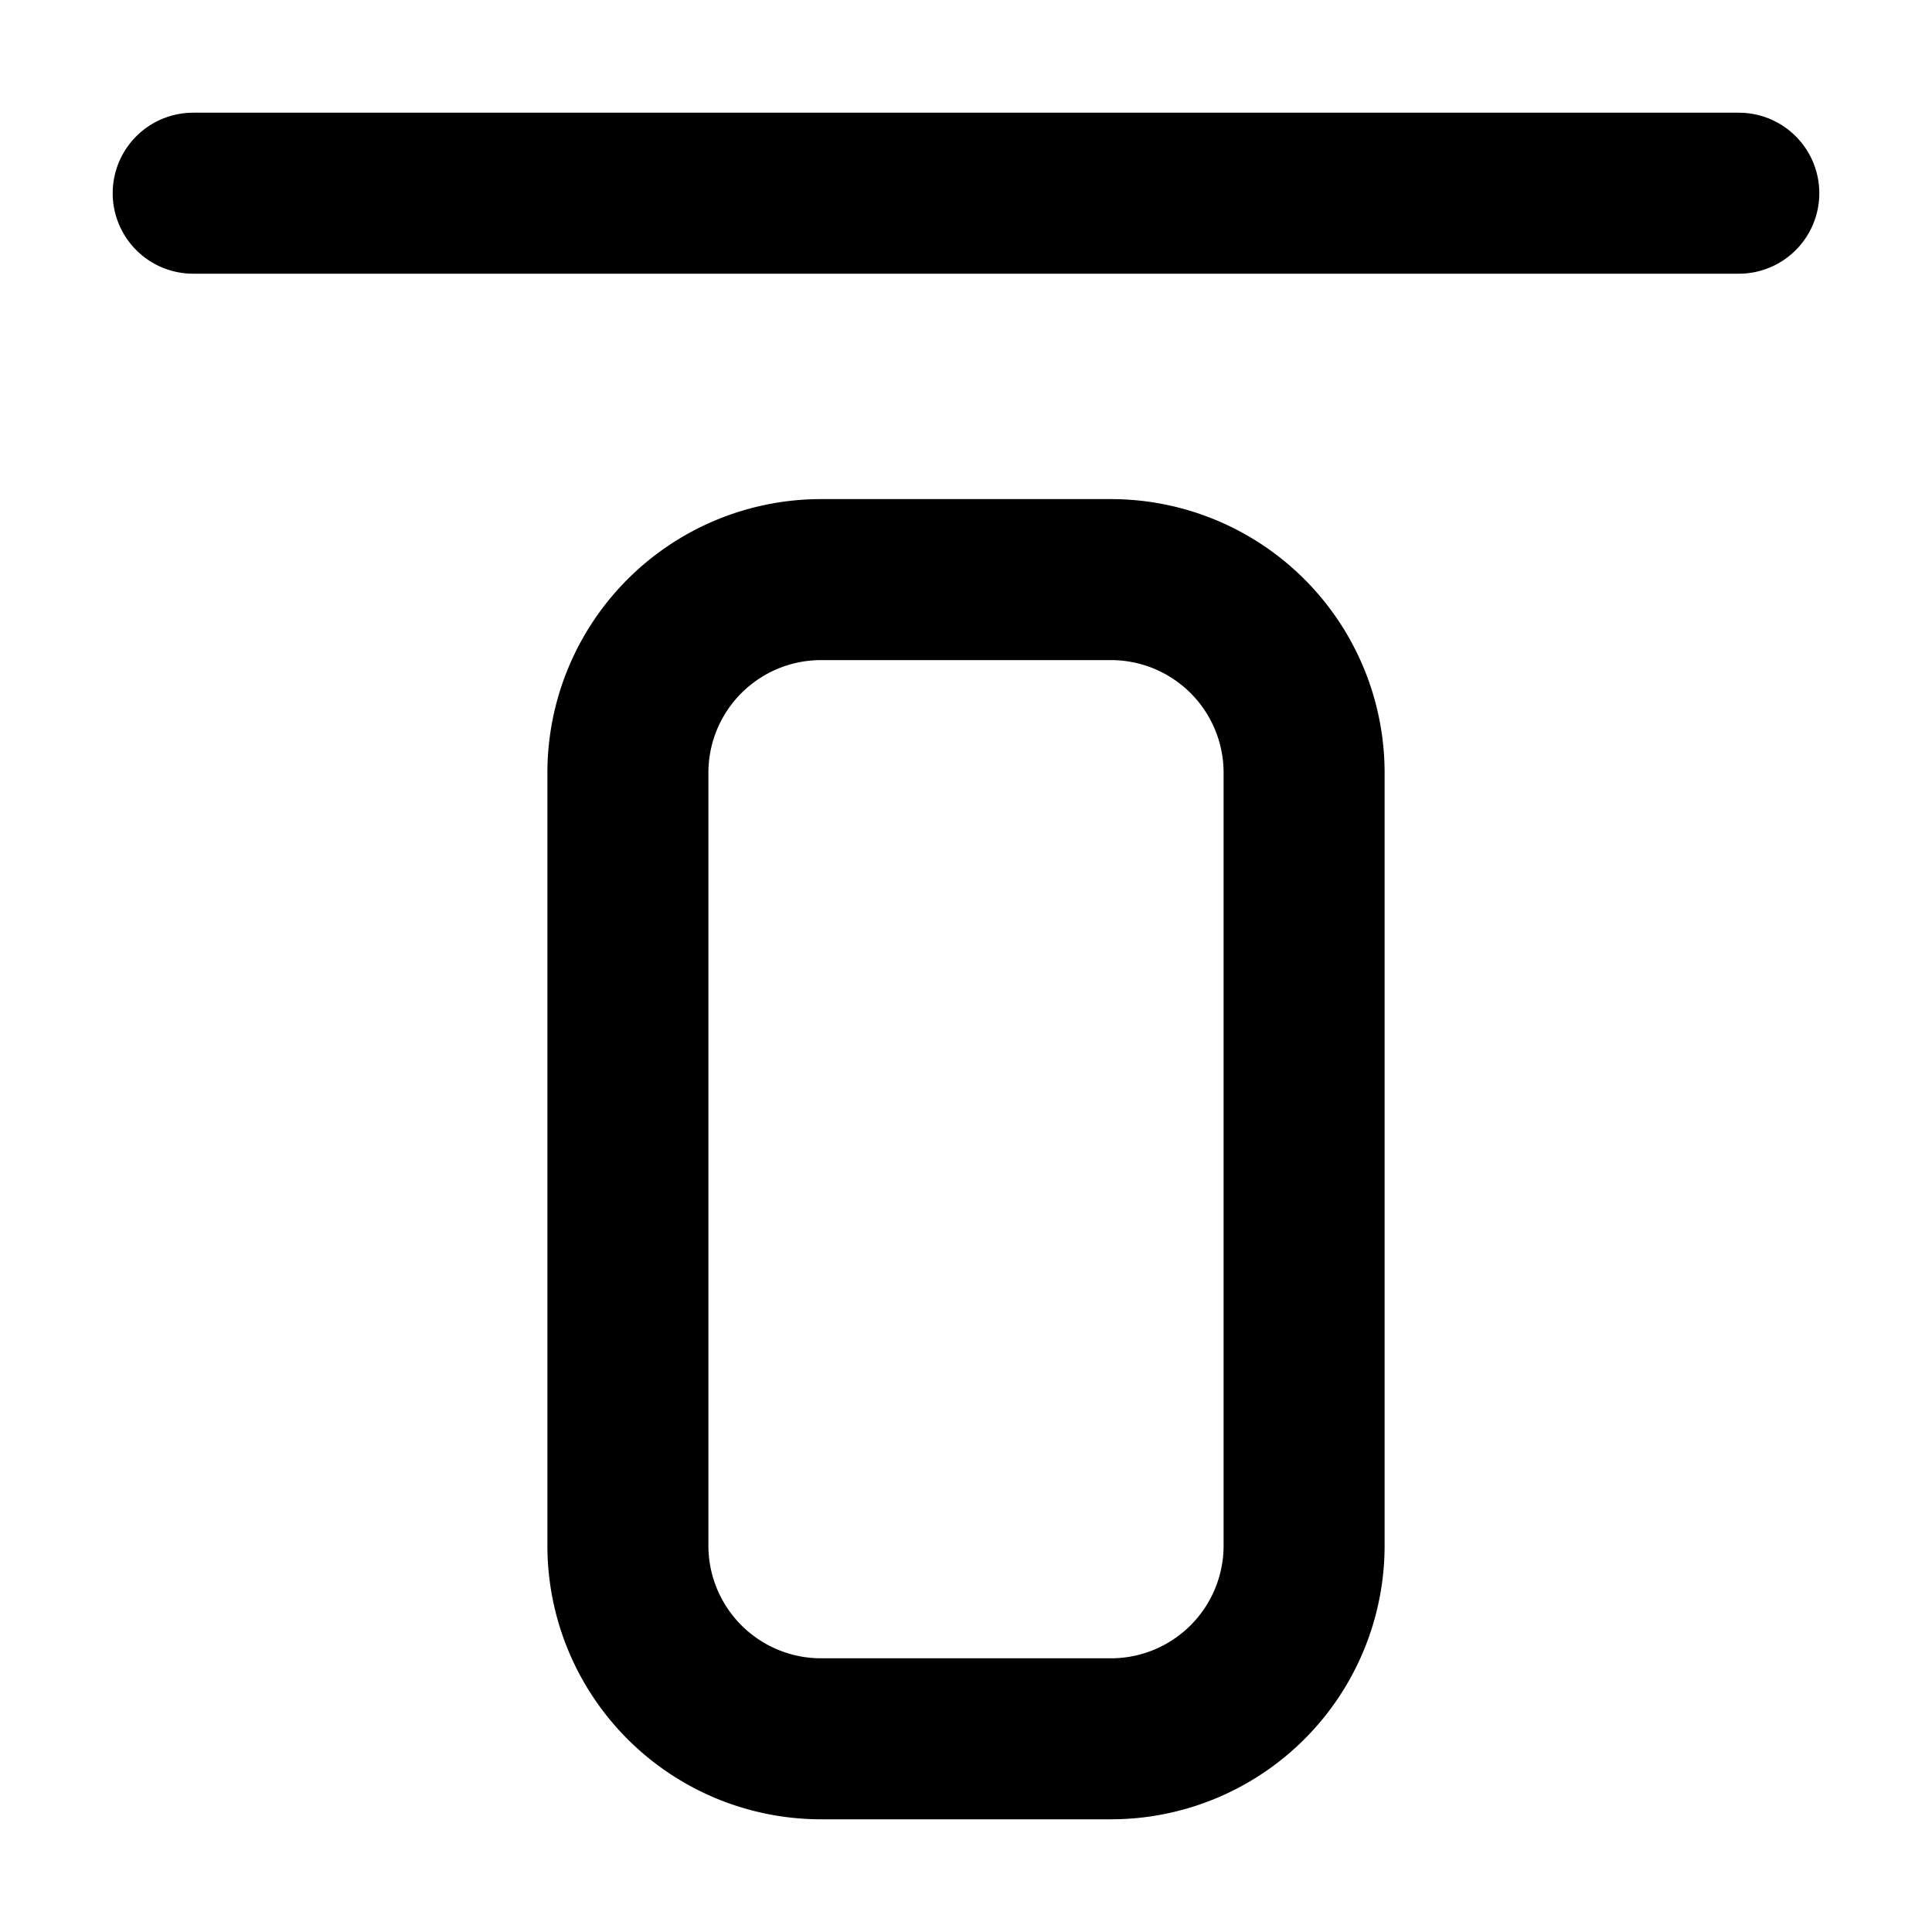 <svg xmlns="http://www.w3.org/2000/svg" fill="none" viewBox="0 0 24 24">
  <path stroke="currentColor" stroke-linecap="round" stroke-linejoin="round" stroke-width="2" d="M21.6 2.4H2.4m13.8 16.8V9.6a2.4 2.4 0 0 0-2.4-2.4h-3.6a2.4 2.4 0 0 0-2.4 2.4v9.6a2.4 2.4 0 0 0 2.4 2.4h3.6a2.4 2.4 0 0 0 2.4-2.4Z"/>
</svg>
